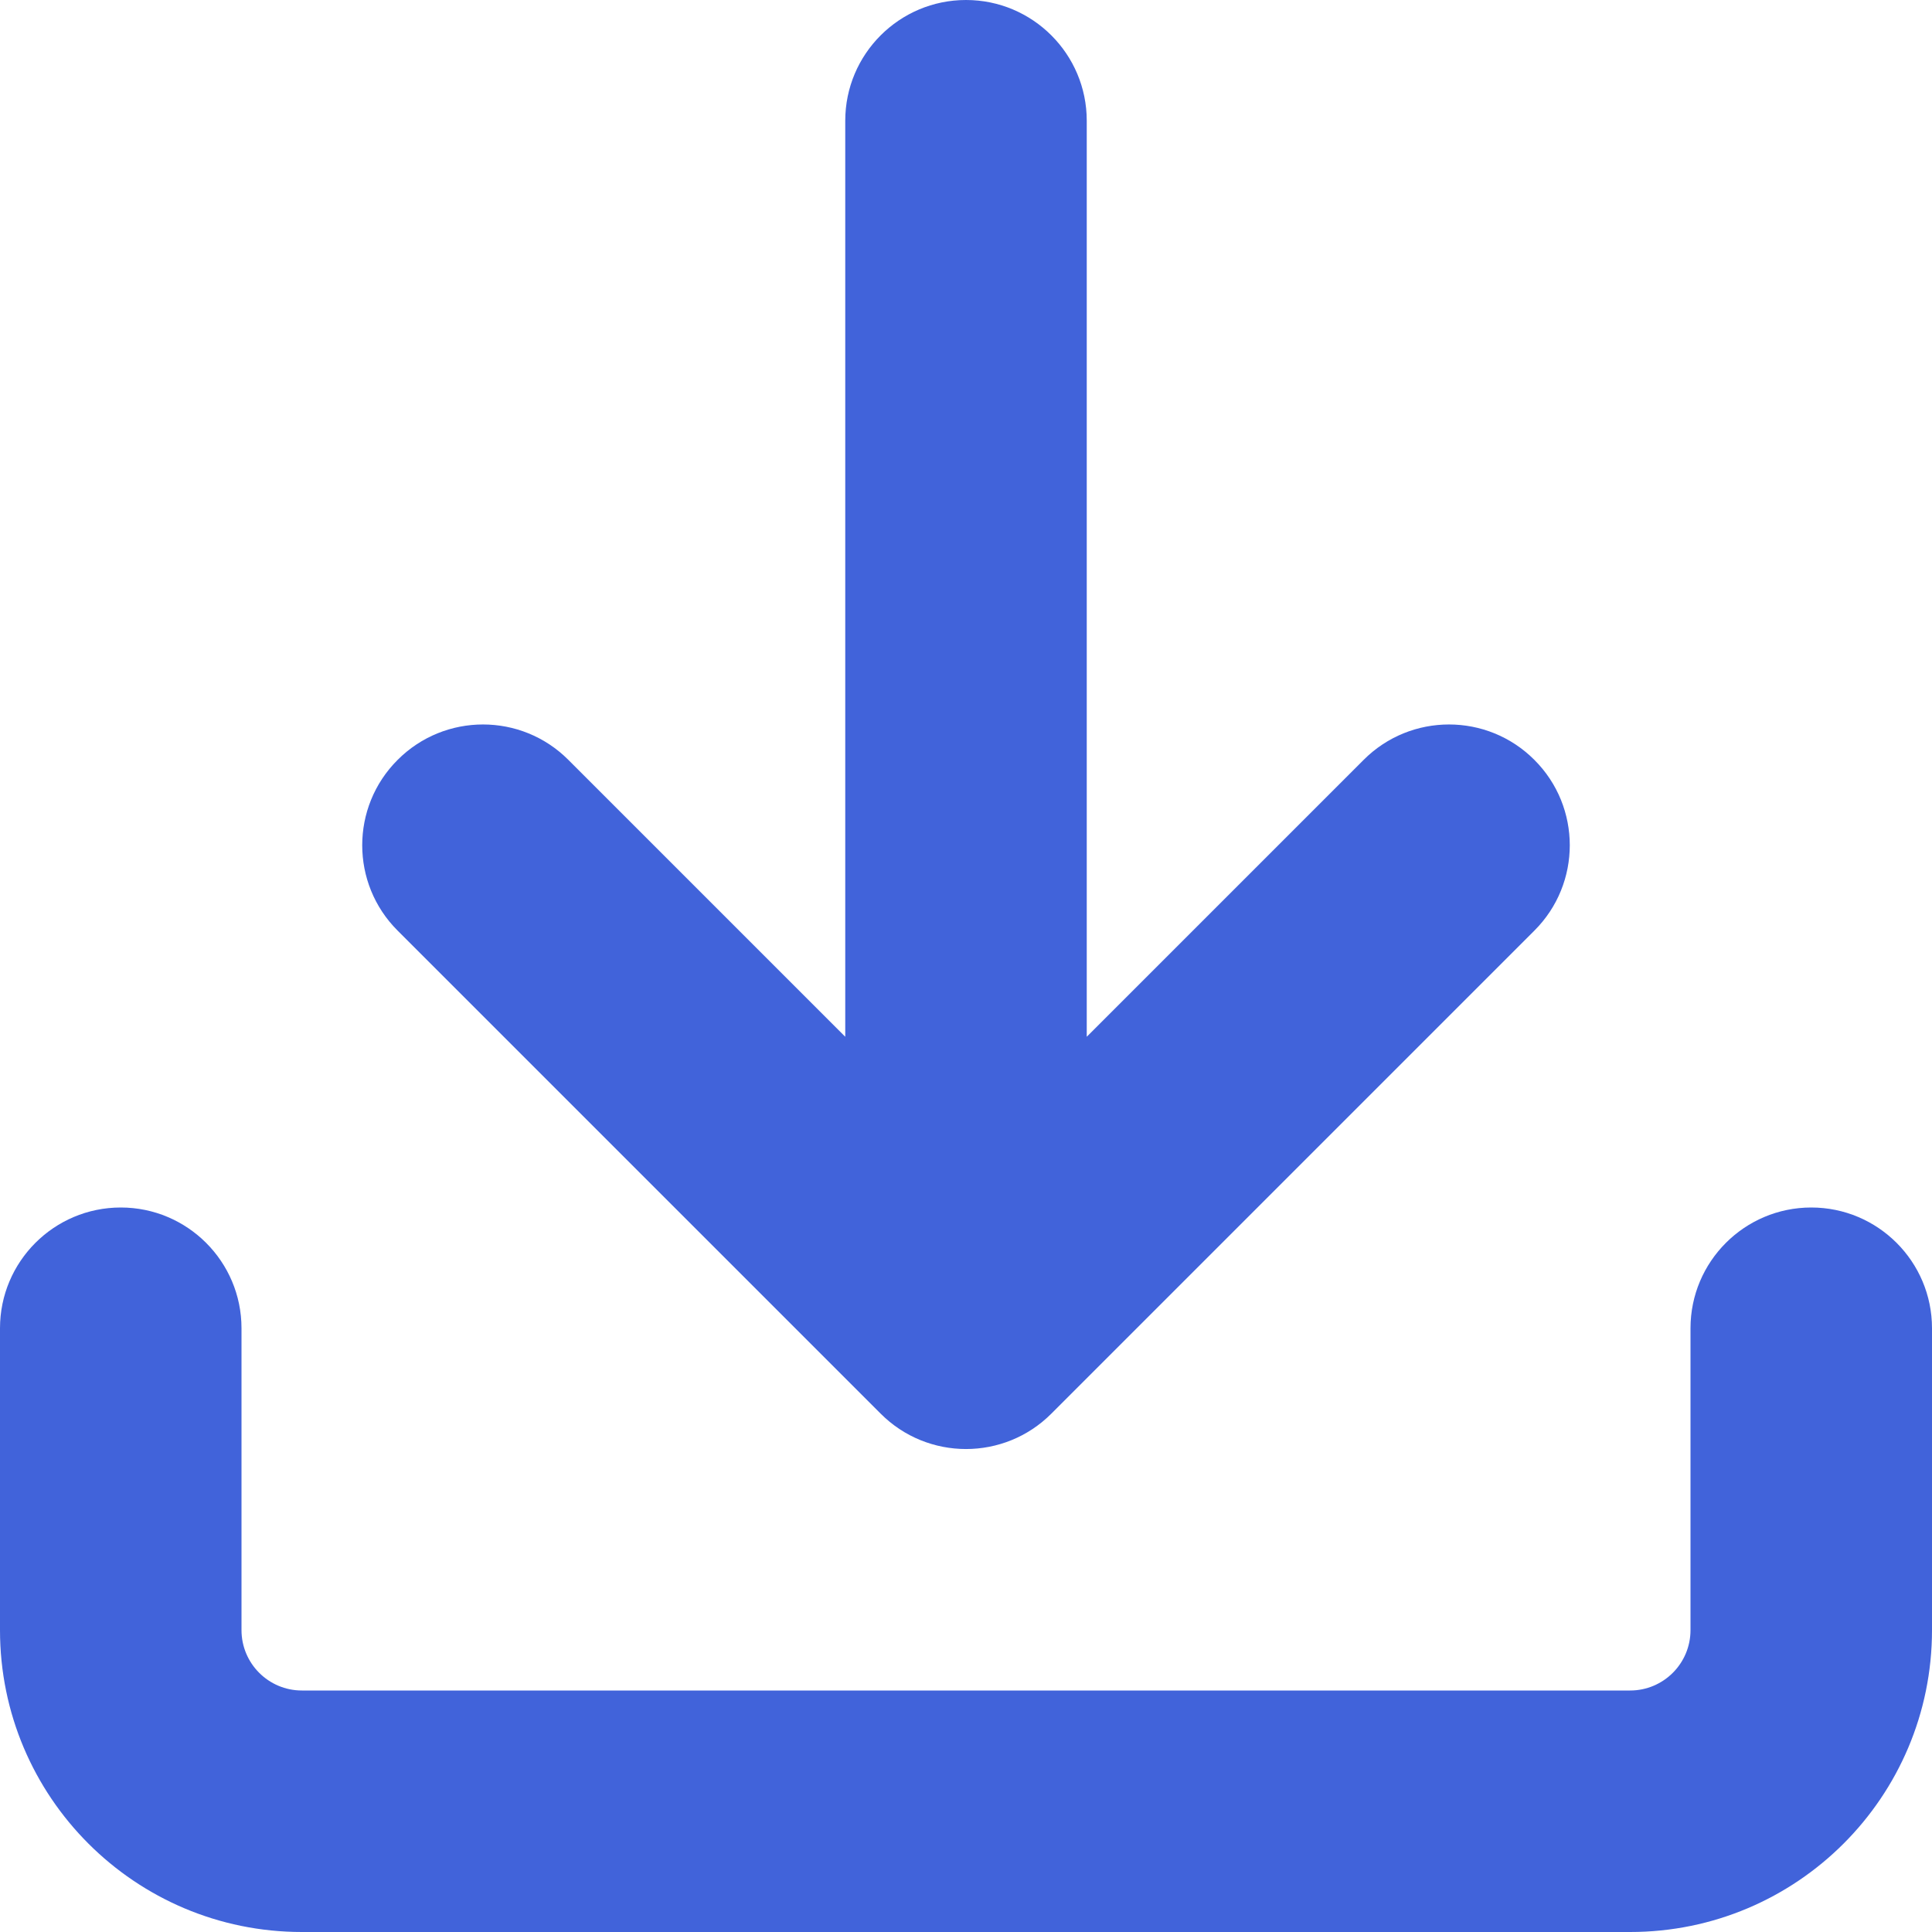 <svg viewBox="0 0 16 16" fill="none" xmlns="http://www.w3.org/2000/svg">
  <path fill-rule="evenodd" clip-rule="evenodd"
        d="M1 10C1.552 10 2 10.448 2 11V13.5C2 13.776 2.224 14 2.5 14H13.5C13.776 14 14 13.776 14 13.5V11C14 10.448 14.448 10 15 10C15.552 10 16 10.448 16 11V13.5C16 14.881 14.881 16 13.5 16H2.5C1.119 16 0 14.881 0 13.5V11C0 10.448 0.448 10 1 10Z"
        fill="#4163DA"/>
  <path fill-rule="evenodd" clip-rule="evenodd"
        d="M8 0C8.552 0 9 0.448 9 1V8.586L11.293 6.293C11.683 5.902 12.317 5.902 12.707 6.293C13.098 6.683 13.098 7.317 12.707 7.707L8.707 11.707C8.317 12.098 7.683 12.098 7.293 11.707L3.293 7.707C2.902 7.317 2.902 6.683 3.293 6.293C3.683 5.902 4.317 5.902 4.707 6.293L7 8.586V1C7 0.448 7.448 0 8 0Z"
        fill="#4163DA"/>
</svg>
